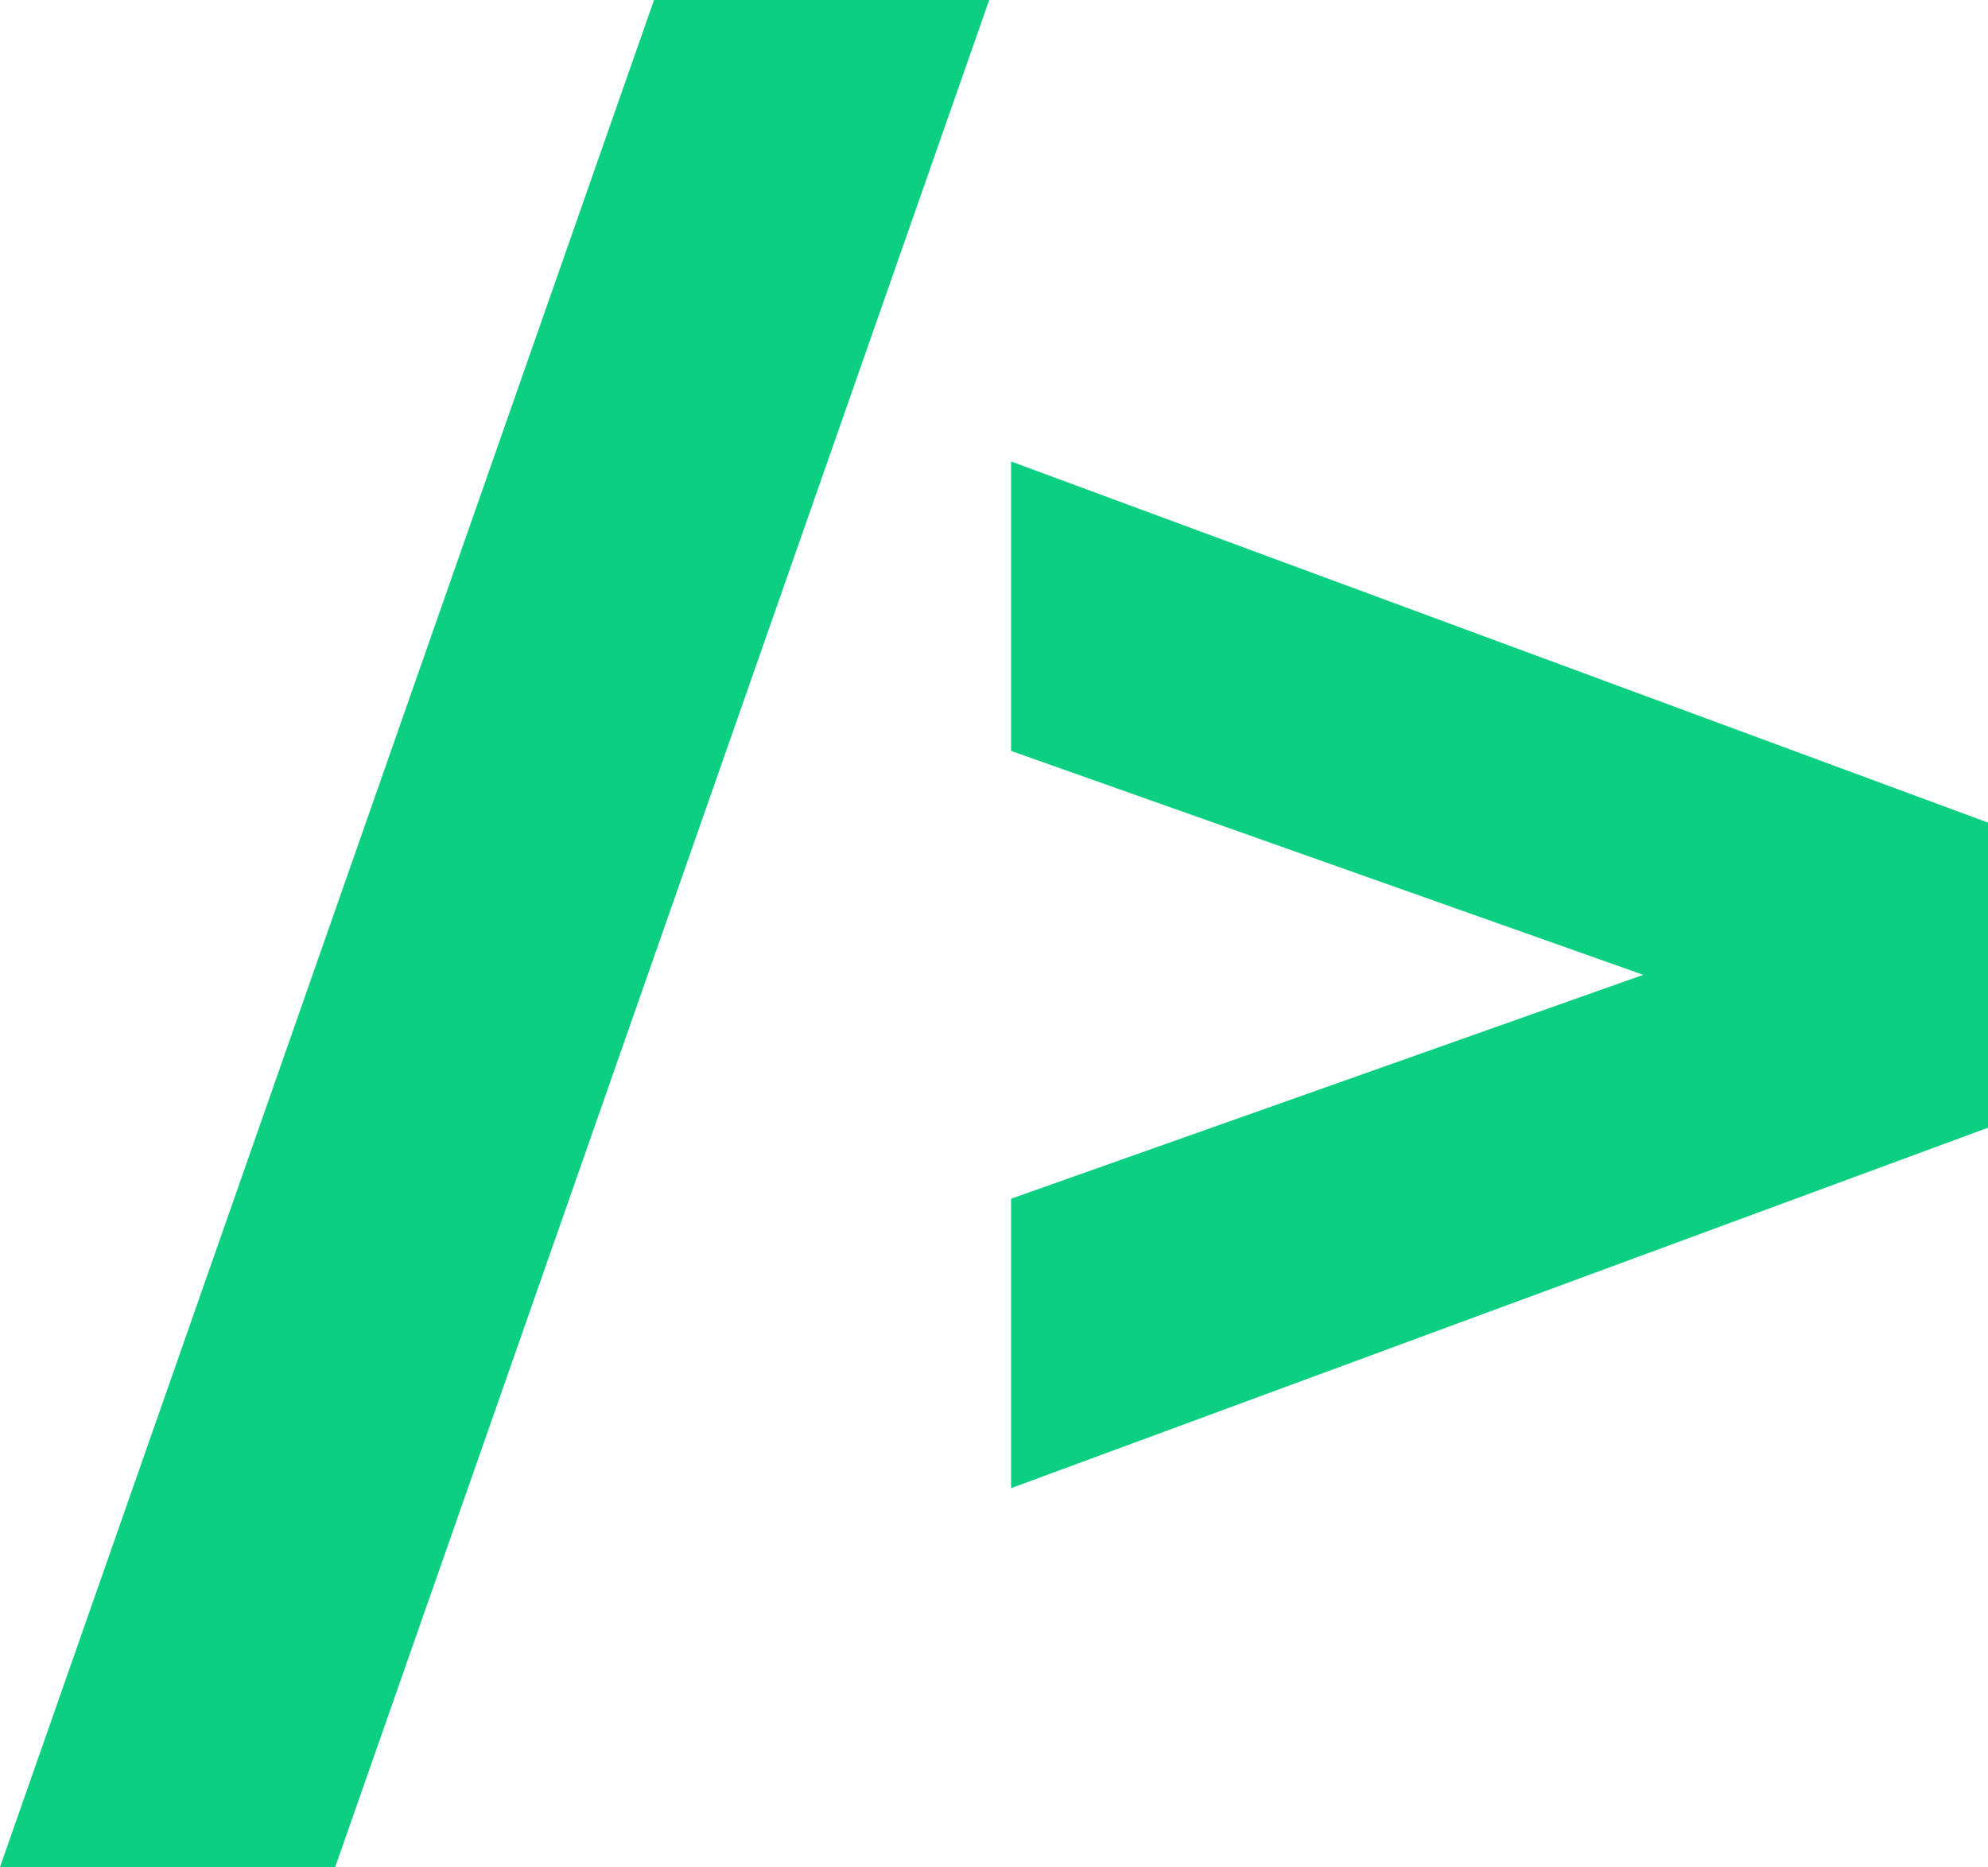 <?xml version="1.0" encoding="utf-8"?>
<!-- Generator: Adobe Illustrator 27.8.1, SVG Export Plug-In . SVG Version: 6.00 Build 0)  -->
<svg version="1.1" id="Calque_1" xmlns="http://www.w3.org/2000/svg" xmlns:xlink="http://www.w3.org/1999/xlink" x="0px" y="0px"
	 viewBox="0 0 291.2 273.5" style="enable-background:new 0 0 291.2 273.5;" xml:space="preserve">
<style type="text/css">
	.st0{fill:#0DCF82;}
</style>
<g>
	<path class="st0" d="M95.8,0h49.1L49.1,273.5H0L95.8,0z"/>
	<path class="st0" d="M291.2,120.5v44.7L148.1,218v-42.4l92.6-32.8L148.1,110V67.6L291.2,120.5z"/>
</g>
</svg>
